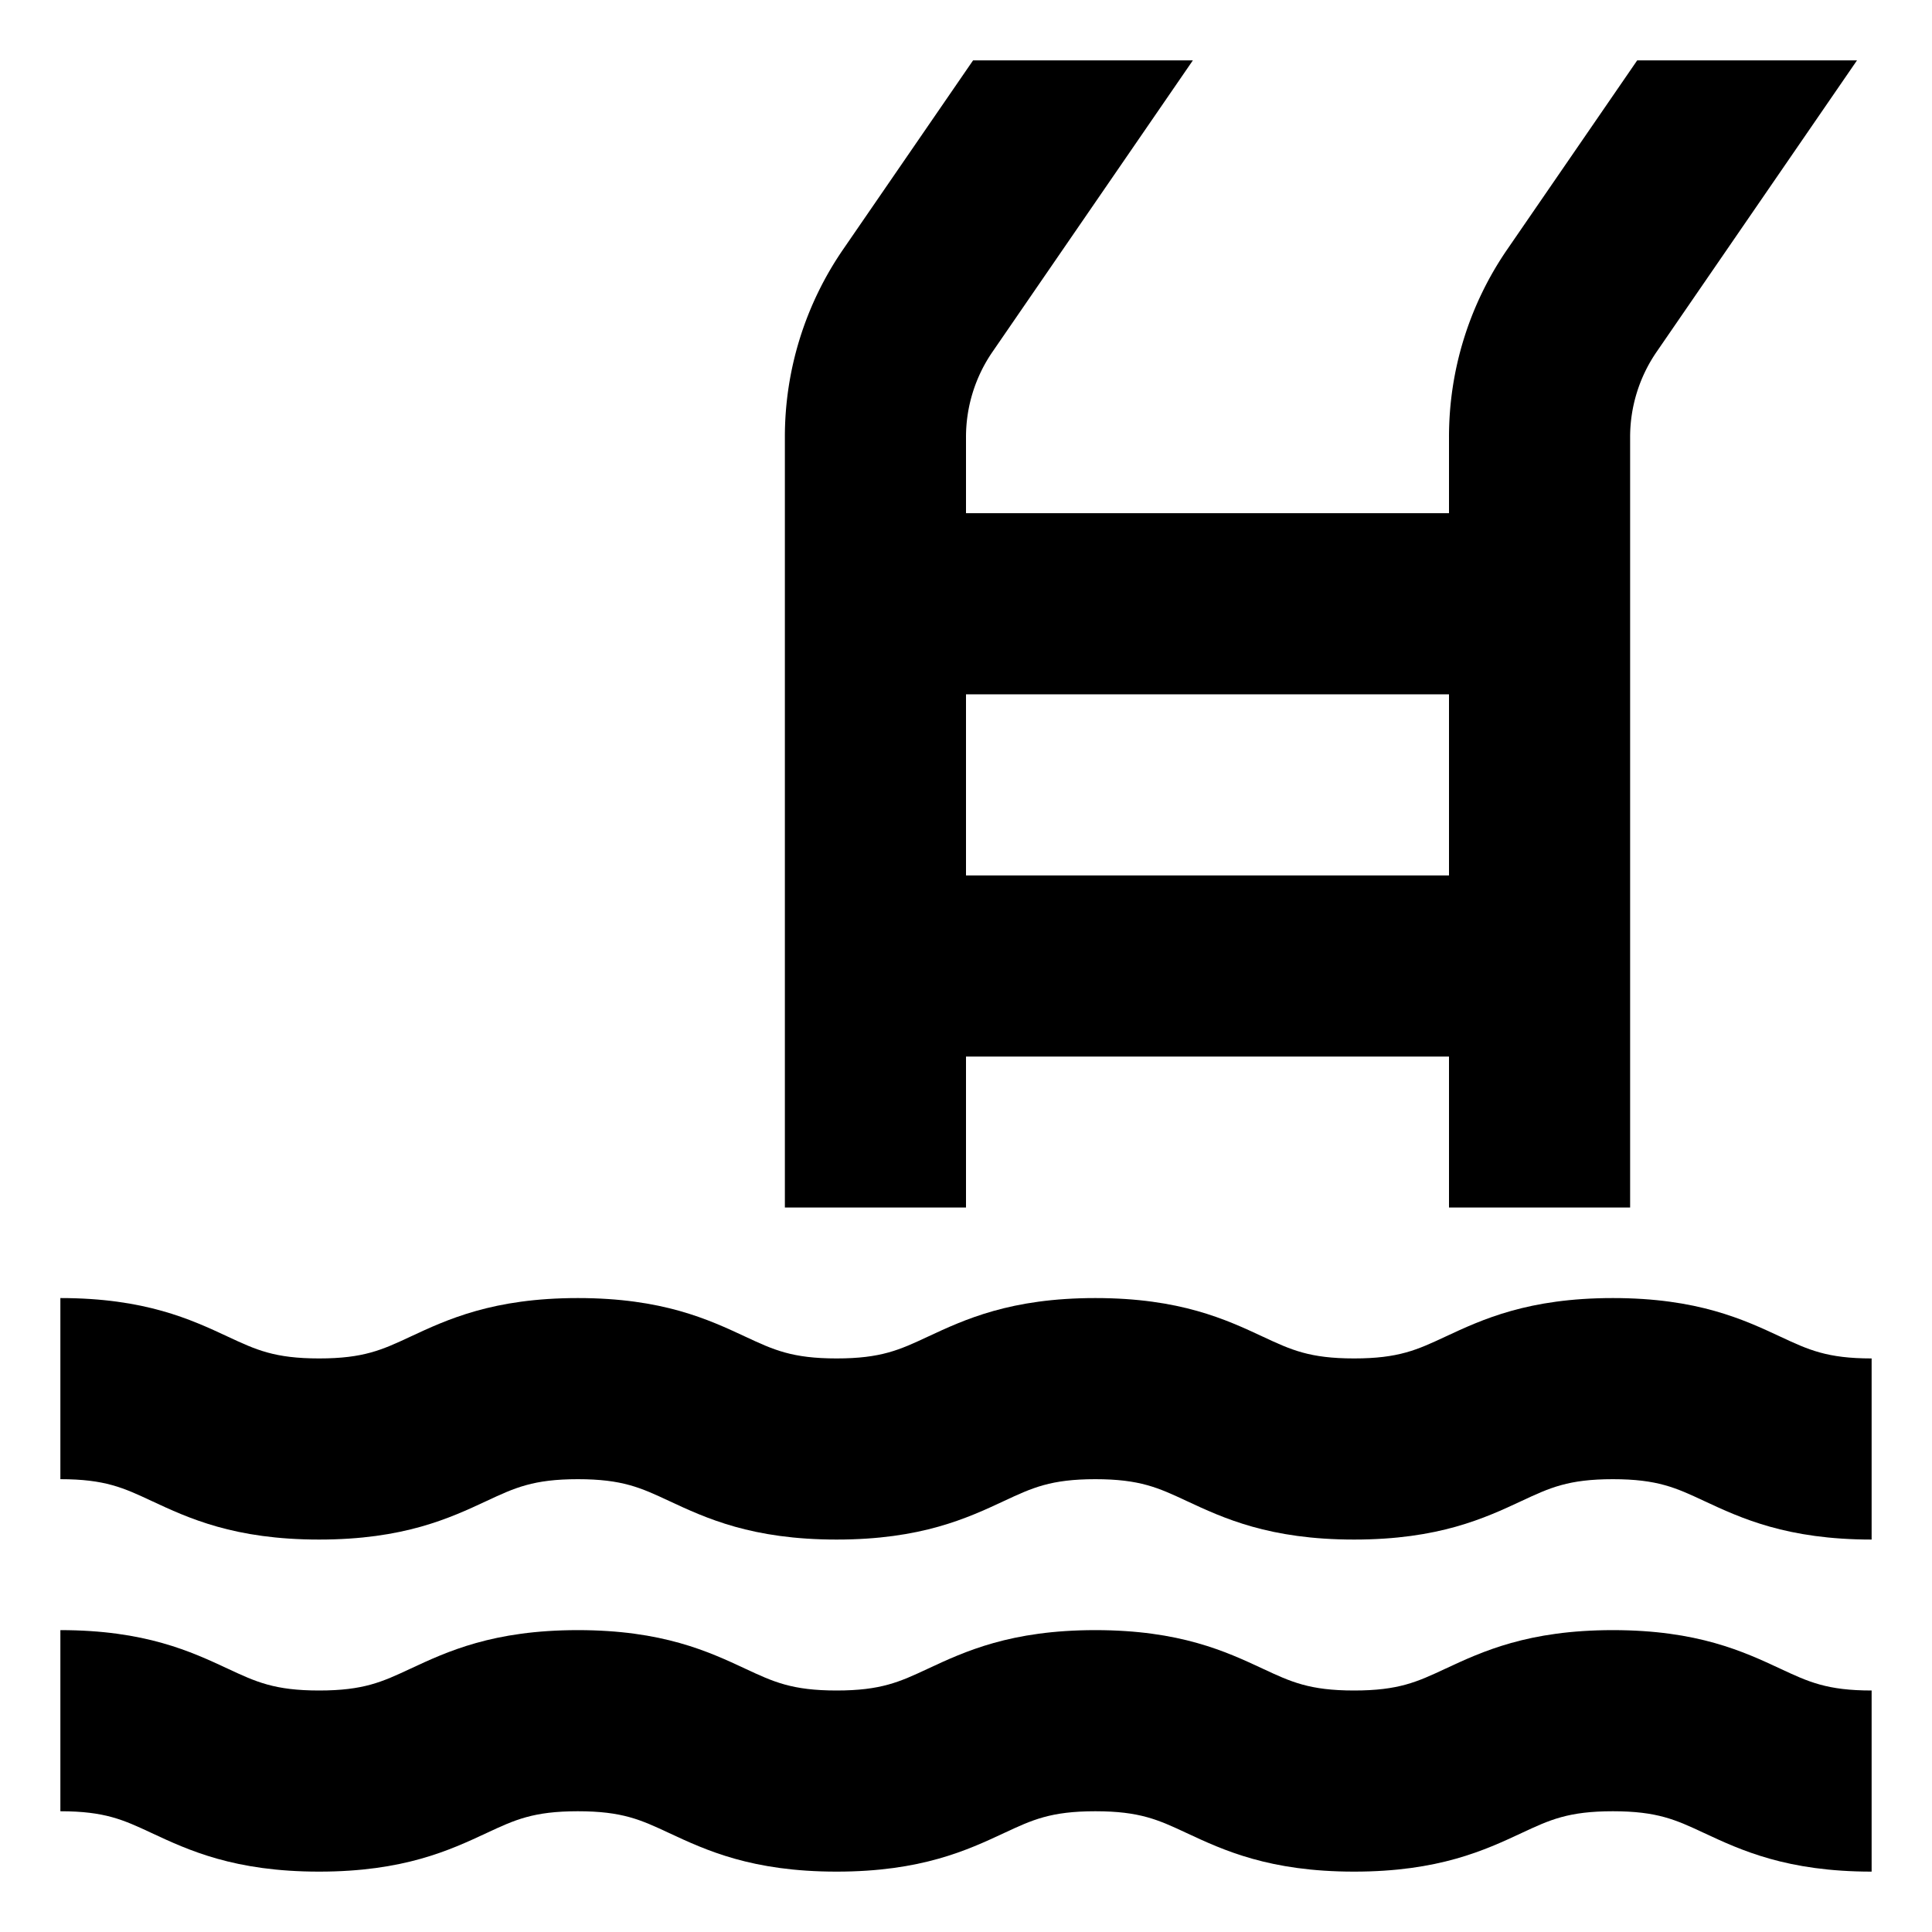 <svg xmlns="http://www.w3.org/2000/svg" viewBox="0 0 512 512">
  <path fill="currentColor" d="M471.861,354.251C462.074,349.685,449.893,344,427.425,344s-34.649,5.685-44.437,10.251C375.57,357.713,370.669,360,358.849,360s-16.719-2.287-24.137-5.748C324.925,349.685,312.745,344,290.277,344s-34.647,5.685-44.434,10.252c-7.418,3.461-12.318,5.748-24.136,5.748s-16.717-2.287-24.134-5.748C187.786,349.685,175.606,344,153.14,344s-34.647,5.685-44.434,10.252C101.288,357.713,96.388,360,84.57,360s-16.718-2.287-24.135-5.748C50.647,349.685,38.467,344,16,344v48c11.818,0,16.718,2.287,24.136,5.748C49.923,402.315,62.1,408,84.57,408s34.647-5.685,44.434-10.252c7.418-3.461,12.318-5.748,24.136-5.748s16.717,2.287,24.133,5.748C187.061,402.315,199.24,408,221.707,408s34.647-5.685,44.435-10.252c7.417-3.461,12.317-5.748,24.135-5.748s16.719,2.287,24.137,5.748C324.2,402.315,336.382,408,358.849,408s34.65-5.685,44.437-10.251c7.419-3.462,12.319-5.749,24.139-5.749s16.721,2.287,24.138,5.749C461.351,402.315,473.532,408,496,408V360C484.18,360,479.279,357.713,471.861,354.251Z" class="ci-primary"/>
  <path fill="currentColor" d="M427.425,432c-22.468,0-34.649,5.685-44.437,10.251C375.57,445.713,370.669,448,358.849,448s-16.719-2.287-24.137-5.748C324.925,437.685,312.745,432,290.277,432s-34.647,5.685-44.434,10.252c-7.418,3.461-12.318,5.748-24.136,5.748s-16.717-2.287-24.134-5.748C187.786,437.685,175.606,432,153.14,432s-34.647,5.685-44.434,10.252C101.288,445.713,96.388,448,84.57,448s-16.718-2.287-24.135-5.748C50.647,437.685,38.467,432,16,432v48c11.818,0,16.718,2.287,24.136,5.748C49.923,490.315,62.1,496,84.57,496s34.647-5.685,44.434-10.252c7.418-3.461,12.318-5.748,24.136-5.748s16.717,2.287,24.133,5.748C187.061,490.315,199.24,496,221.707,496s34.647-5.685,44.435-10.252c7.417-3.461,12.317-5.748,24.135-5.748s16.719,2.287,24.137,5.748C324.2,490.315,336.382,496,358.849,496s34.65-5.685,44.437-10.251c7.419-3.462,12.319-5.749,24.139-5.749s16.721,2.287,24.138,5.749C461.351,490.315,473.532,496,496,496V448c-11.82,0-16.721-2.287-24.139-5.749C462.074,437.685,449.893,432,427.425,432Z" class="ci-primary"/>
  <path fill="currentColor" d="M256,280H384v40h48V115.878a39.835,39.835,0,0,1,7.038-22.661L492.125,16h-58.25L399.484,66.024A87.63,87.63,0,0,0,384,115.878V136H256V115.878a39.835,39.835,0,0,1,7.038-22.661L316.125,16h-58.25L223.484,66.024A87.63,87.63,0,0,0,208,115.878V320h48Zm0-96H384v48H256Z" class="ci-primary"/>
</svg>
